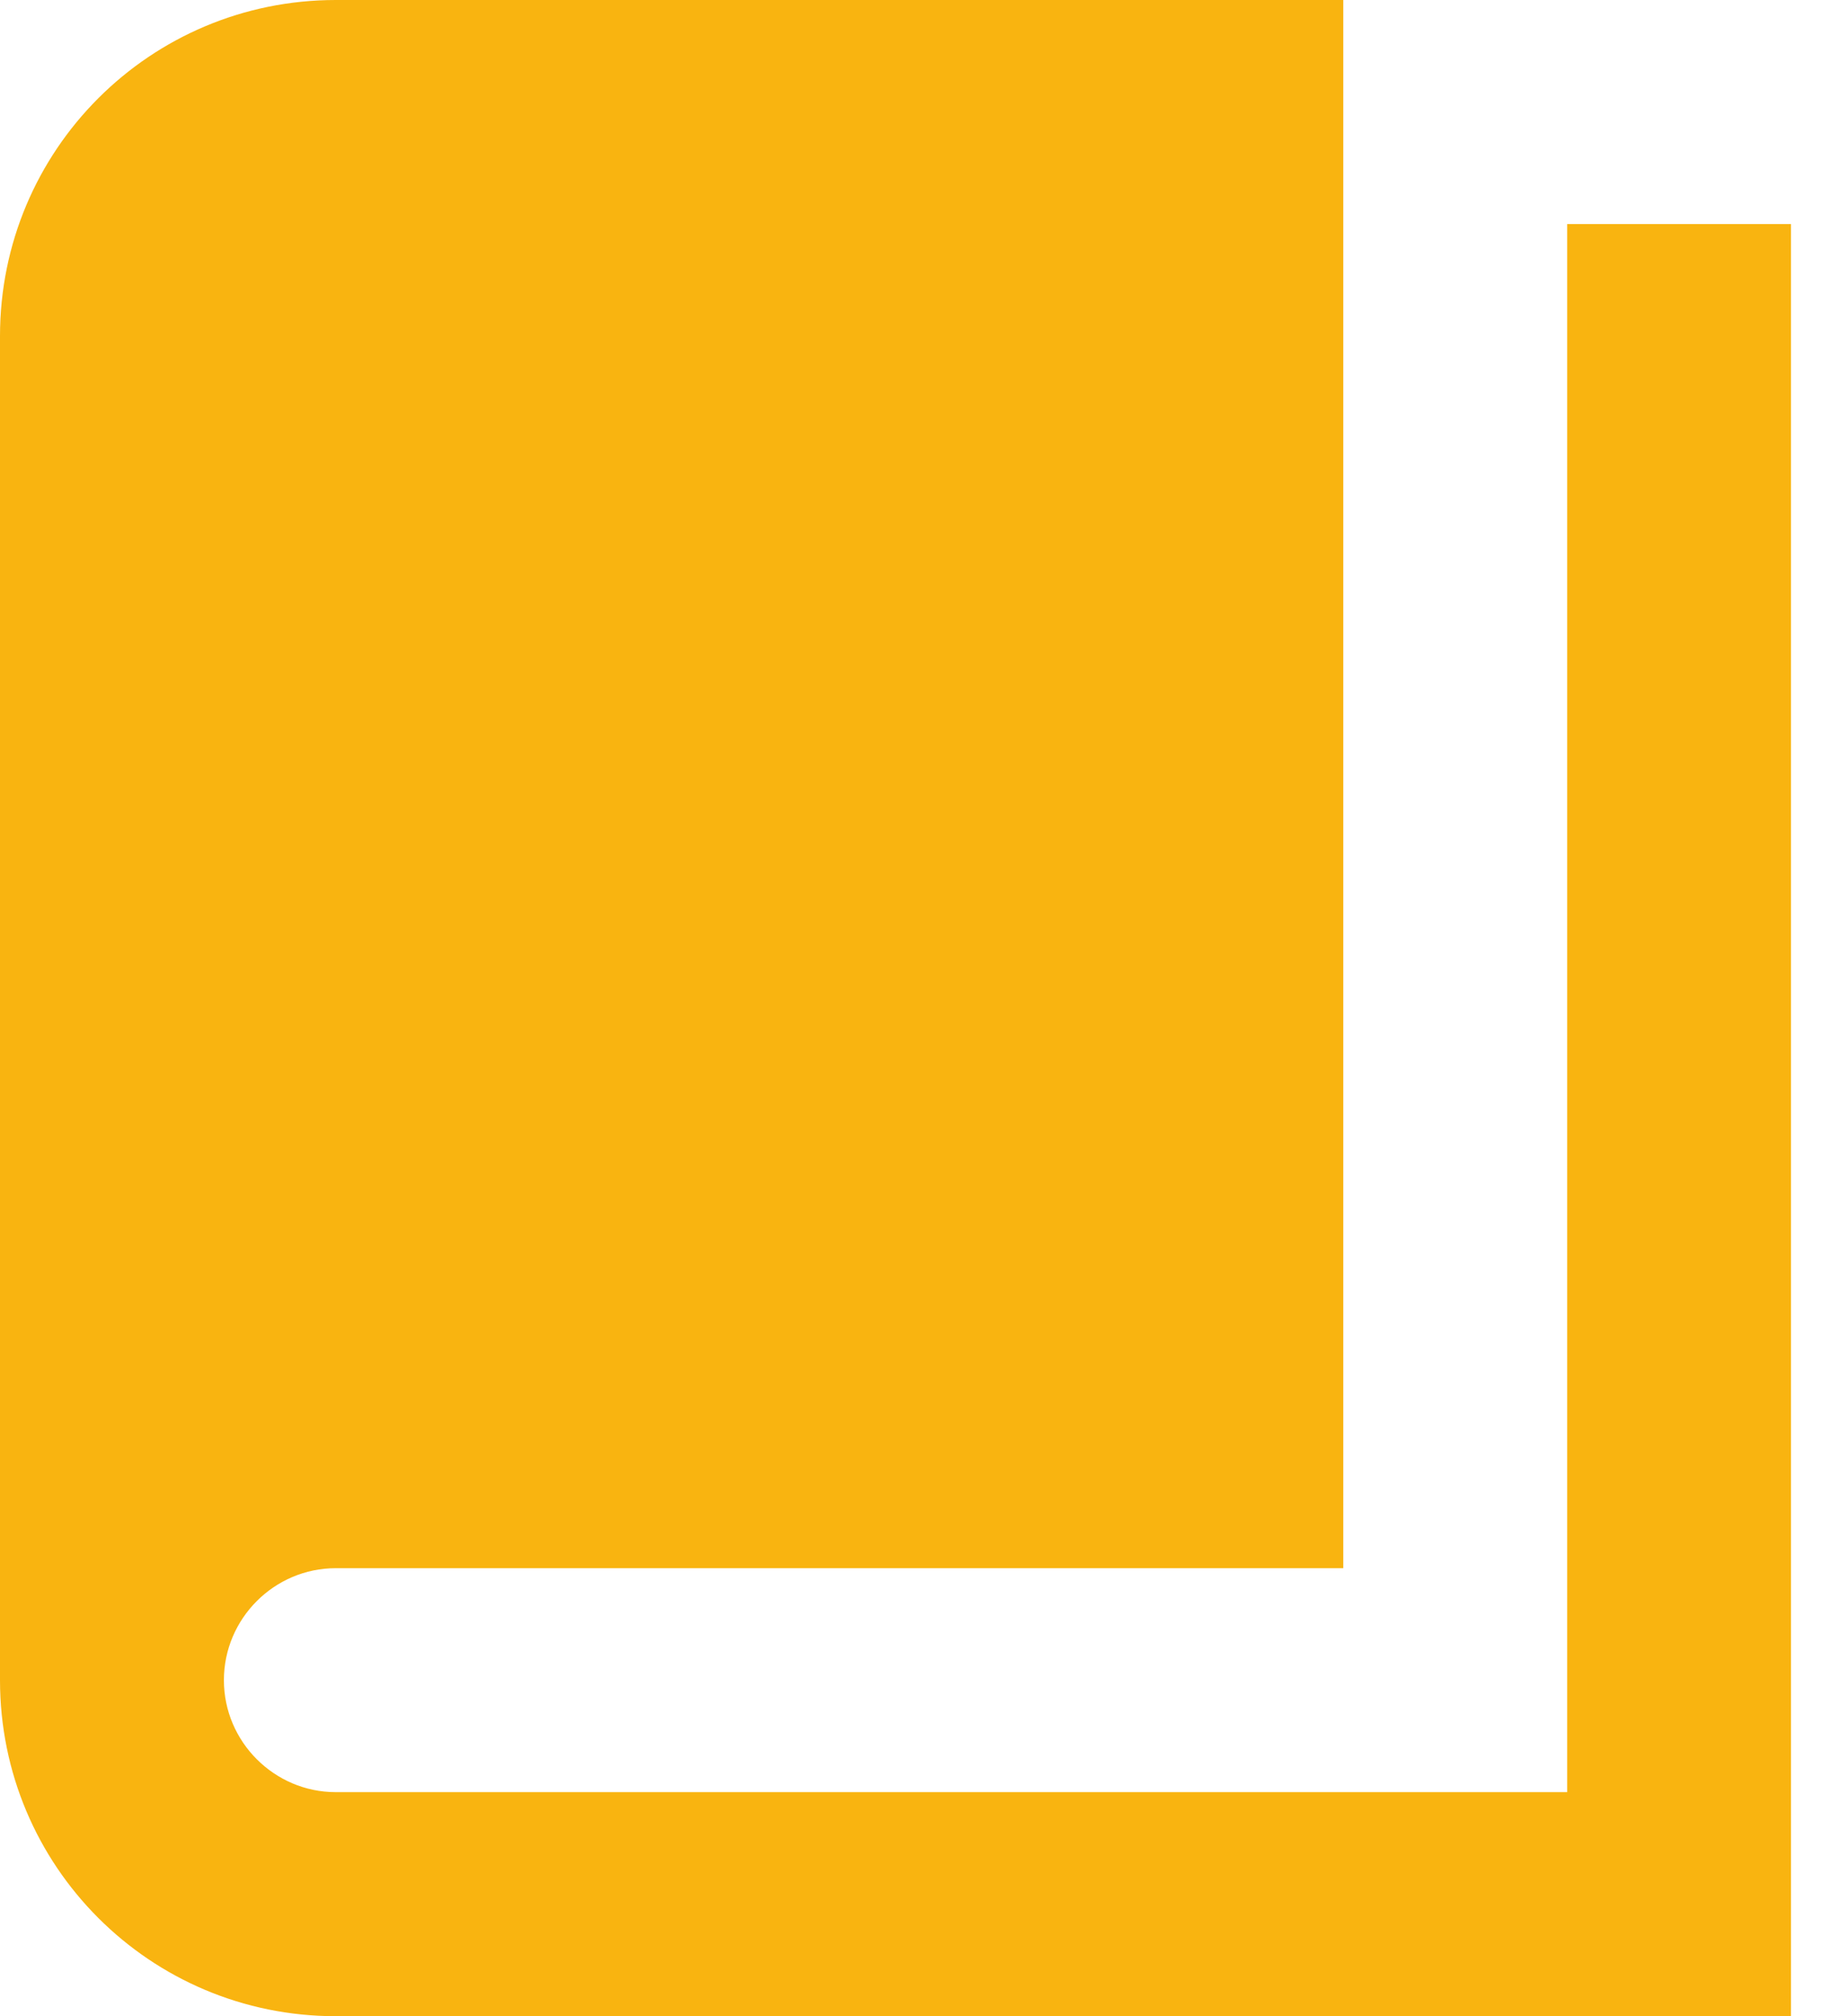<svg width="22" height="24" viewBox="0 0 22 24" fill="none" xmlns="http://www.w3.org/2000/svg">
<path d="M18.667 2.667H21.333V24H4C1.787 24 0 22.213 0 20V4C0 1.787 1.787 0 4 0H16V18.667H4C3.267 18.667 2.667 19.267 2.667 20C2.667 20.733 3.267 21.333 4 21.333H18.667V2.667Z" fill="#F9B410"/>
</svg>
